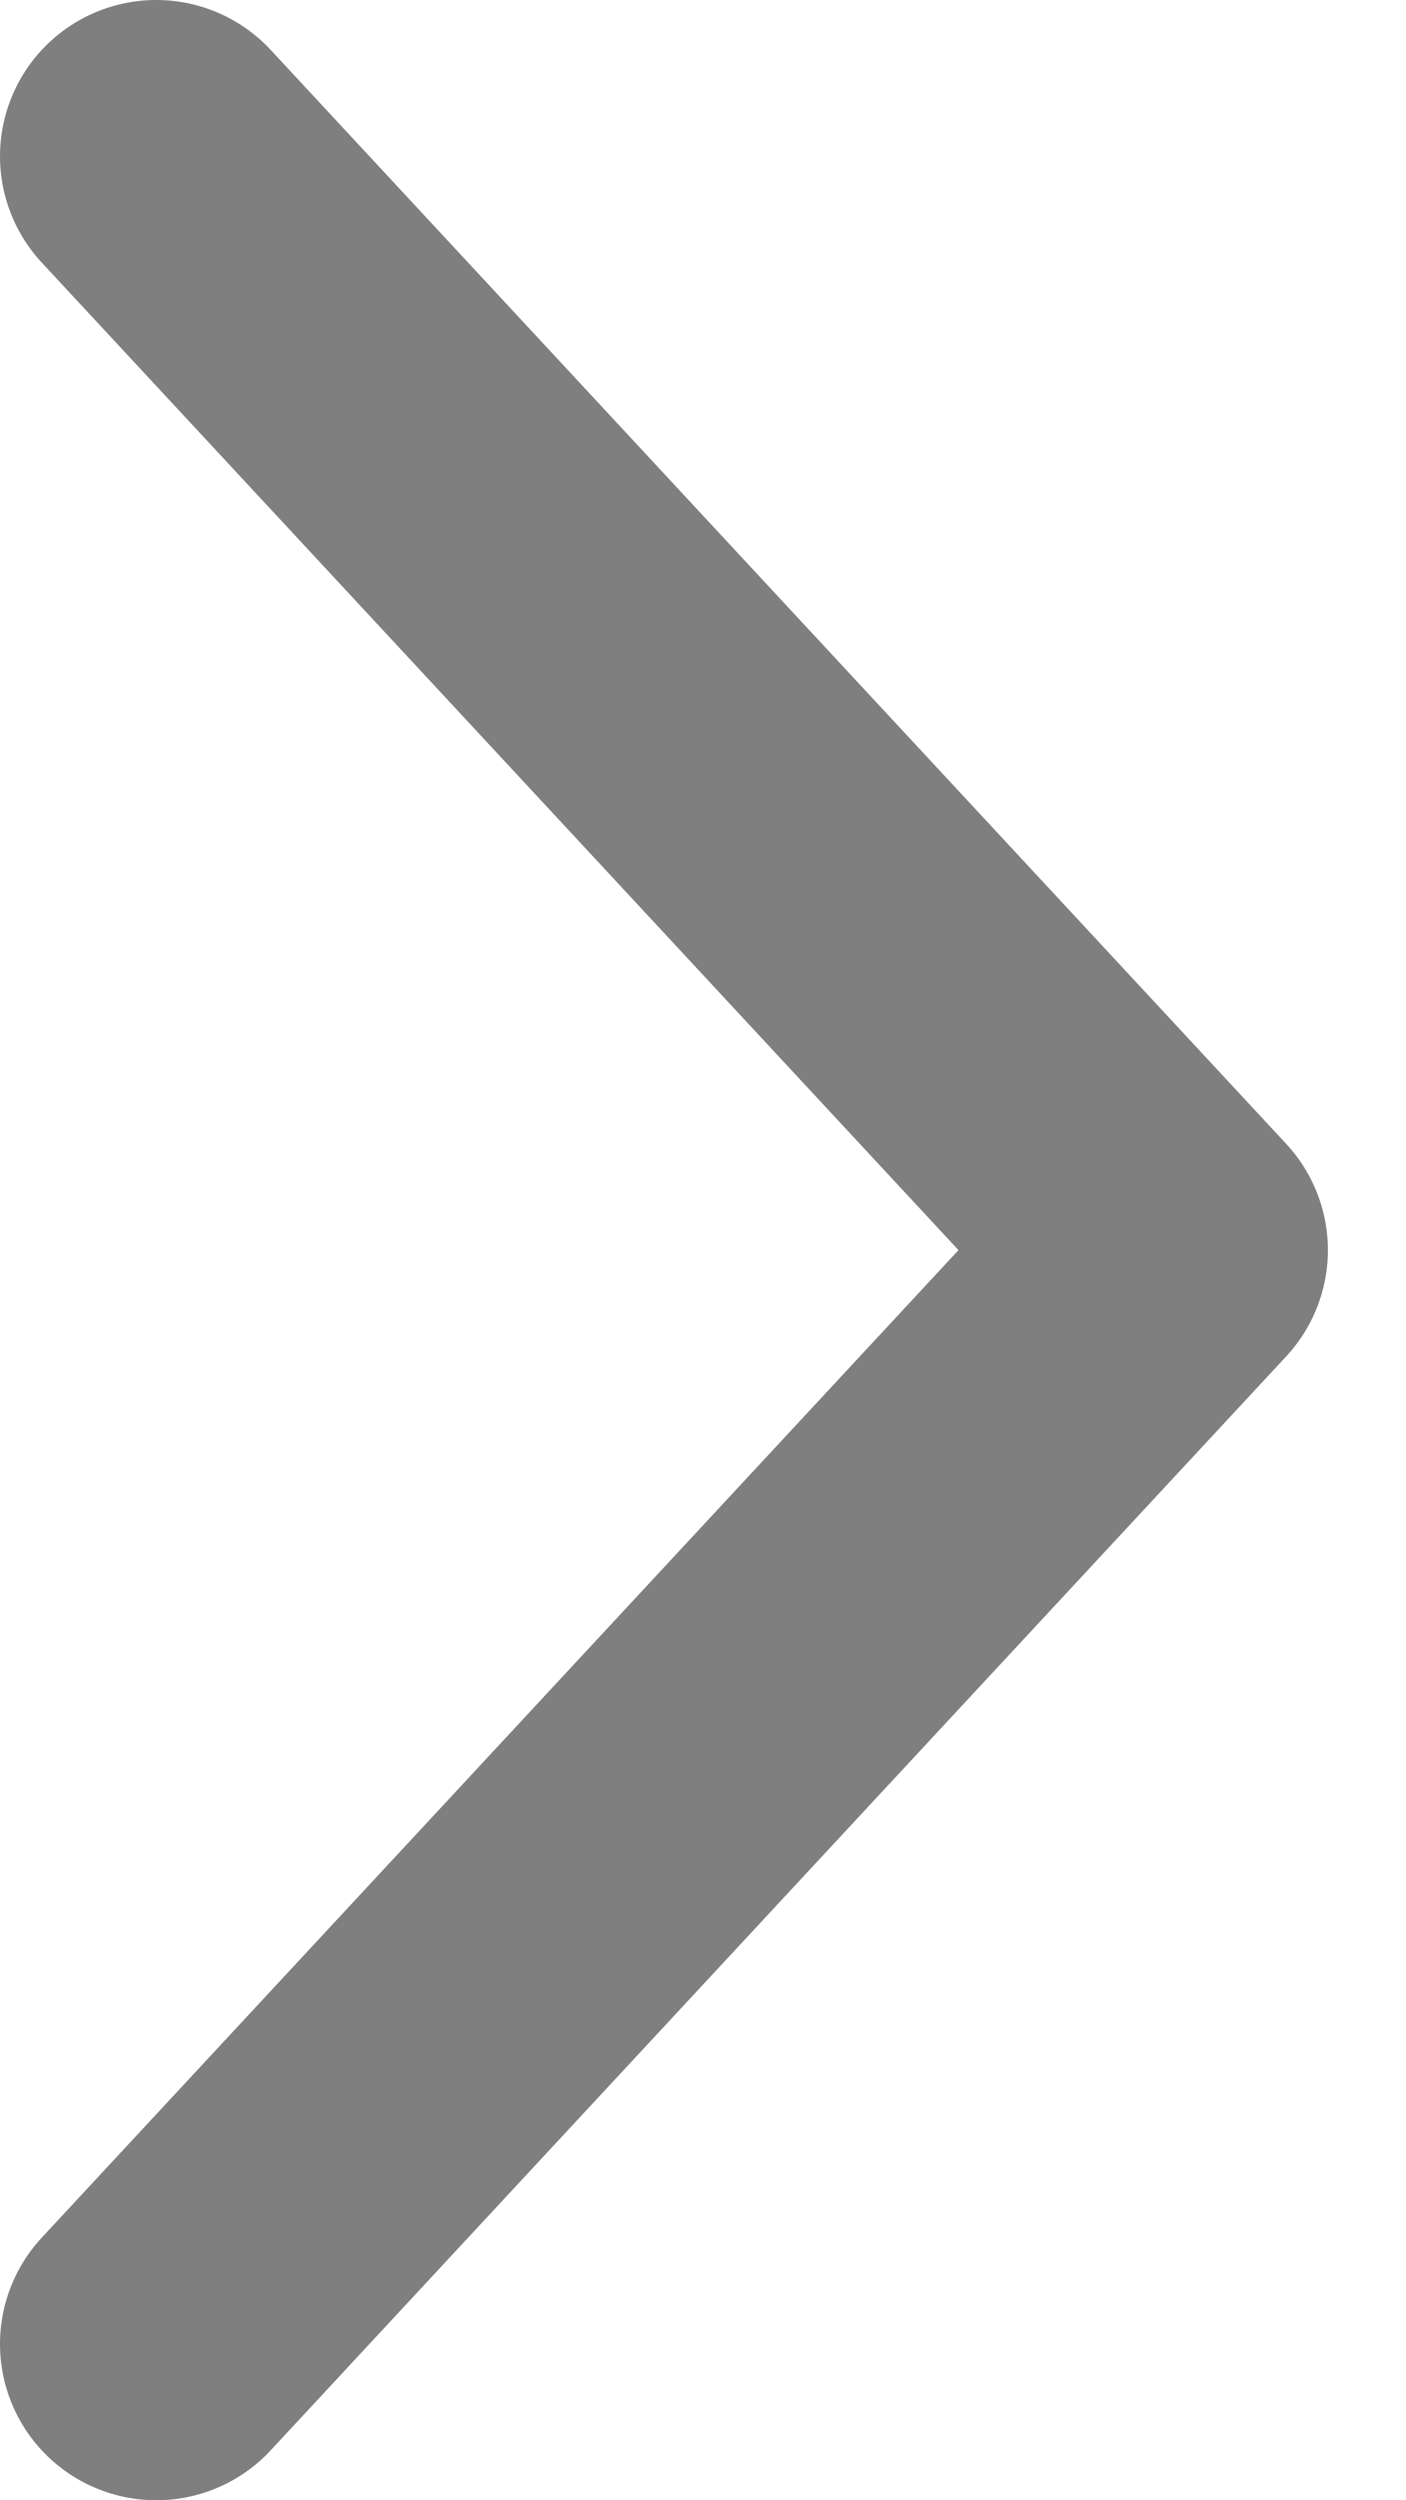 <svg width="100%" height="100%" viewBox="0 0 9 16" fill="none" xmlns="http://www.w3.org/2000/svg">
    <g filter="url(#filter0_b)">
        <path d="M1 1L7.5 8L1 15" stroke="black" stroke-opacity="0.5" stroke-width="2" stroke-linecap="round" stroke-linejoin="round" style="mix-blend-mode:overlay"/>
    </g>
    <defs>
        <filter id="filter0_b" x="-12" y="-12" width="32.5" height="40" filterUnits="userSpaceOnUse" color-interpolation-filters="sRGB">
        <feFlood flood-opacity="0" result="BackgroundImageFix"/>
        <feGaussianBlur in="BackgroundImage" stdDeviation="6"/>
        <feComposite in2="SourceAlpha" operator="in" result="effect1_backgroundBlur"/>
        <feBlend mode="normal" in="SourceGraphic" in2="effect1_backgroundBlur" result="shape"/>
        </filter>
    </defs>
</svg>
